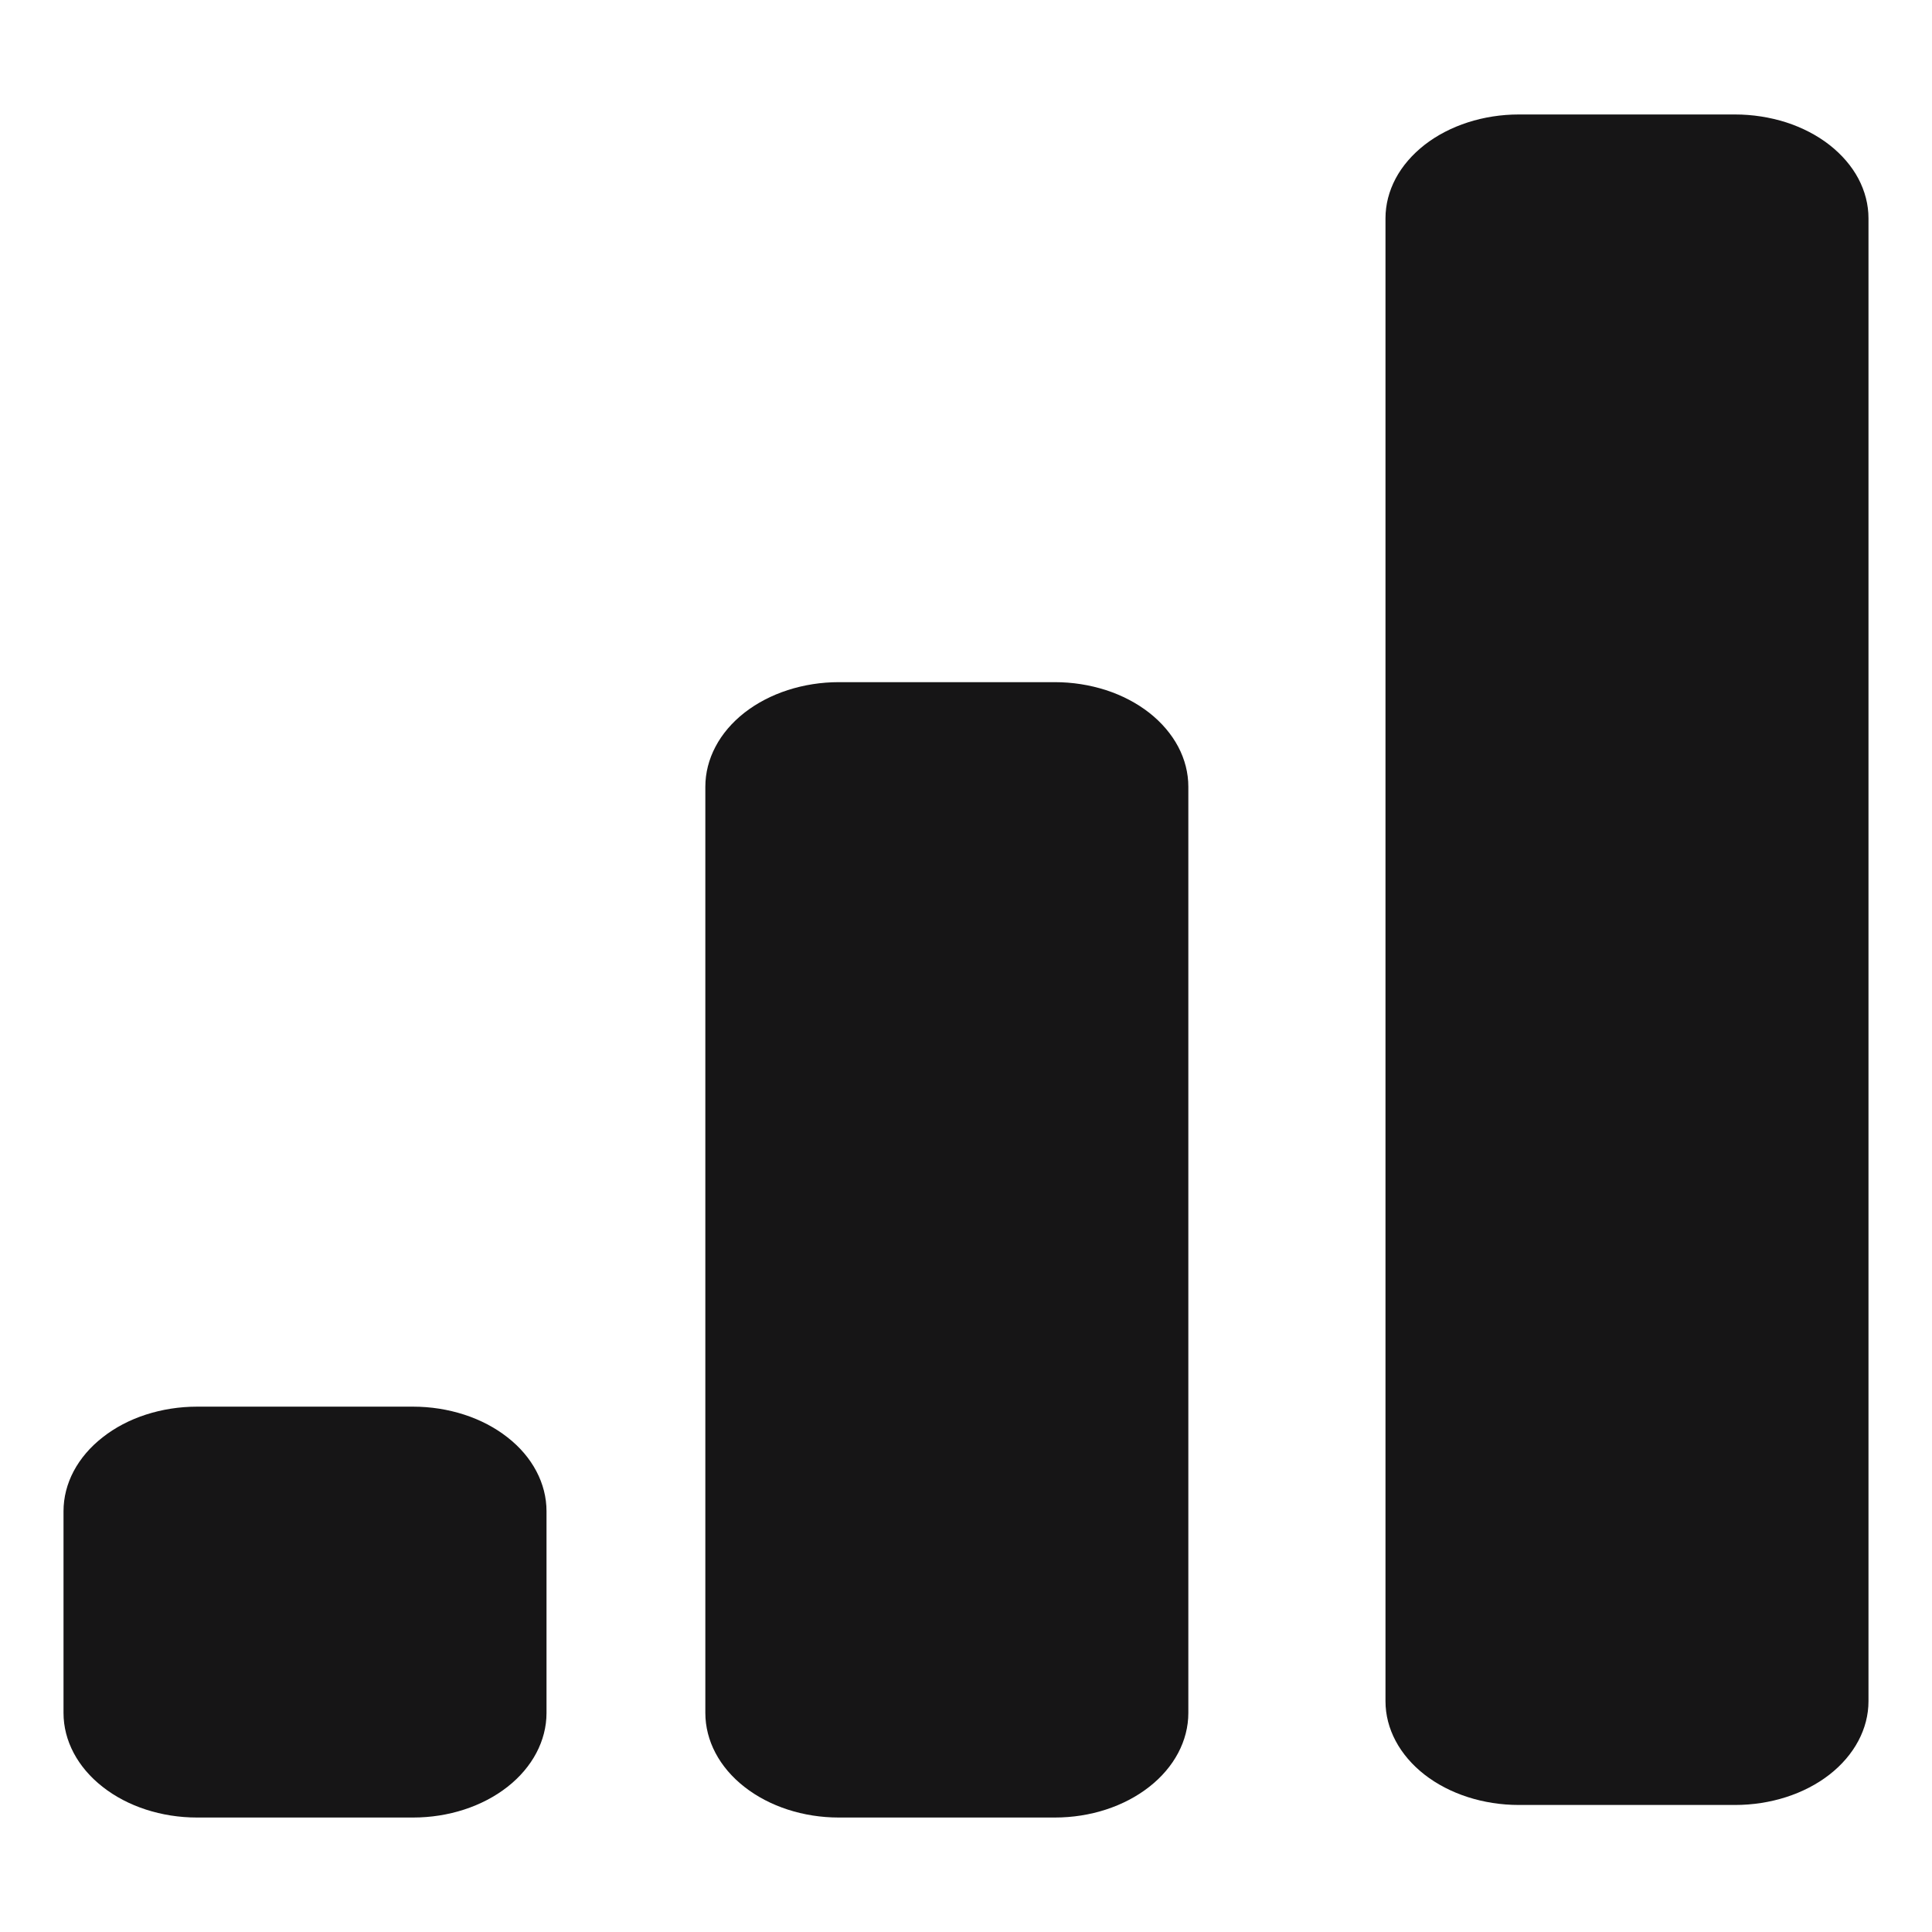 <svg width="24" height="24" viewBox="0 0 24 24" fill="none" xmlns="http://www.w3.org/2000/svg">
<g id="Component 3">
<path id="Vector" d="M17.337 2.218C17.254 2.375 17.211 2.542 17.211 2.712V21.133C17.211 21.475 17.386 21.803 17.696 22.045C18.007 22.287 18.429 22.422 18.868 22.422H21.553C21.993 22.422 22.415 22.287 22.726 22.045C23.036 21.803 23.211 21.475 23.211 21.133V2.712C23.211 2.542 23.168 2.375 23.085 2.218C23.002 2.062 22.879 1.92 22.726 1.8C22.572 1.68 22.389 1.585 22.188 1.52C21.987 1.456 21.771 1.422 21.553 1.422H18.868C18.429 1.422 18.007 1.558 17.696 1.8C17.543 1.92 17.42 2.062 17.337 2.218Z" fill="#161516"/>
<path id="Vector_2" d="M8.888 9.276C8.805 9.433 8.762 9.602 8.762 9.773V21.279C8.762 21.623 8.936 21.954 9.247 22.197C9.558 22.441 9.98 22.578 10.419 22.578H13.104C13.544 22.578 13.965 22.441 14.276 22.197C14.587 21.954 14.762 21.623 14.762 21.279V9.773C14.762 9.602 14.719 9.433 14.636 9.276C14.552 9.118 14.43 8.975 14.276 8.854C14.122 8.734 13.94 8.638 13.739 8.573C13.537 8.508 13.322 8.474 13.104 8.474H10.419C10.202 8.474 9.986 8.508 9.785 8.573C9.584 8.638 9.401 8.734 9.247 8.854C9.093 8.975 8.971 9.118 8.888 9.276Z" fill="#161516"/>
<path id="Vector_3" d="M0.915 18.276C0.832 18.433 0.789 18.602 0.789 18.773V21.279C0.789 21.623 0.964 21.954 1.275 22.197C1.585 22.441 2.007 22.578 2.447 22.578H5.132C5.571 22.578 5.993 22.441 6.304 22.197C6.614 21.954 6.789 21.623 6.789 21.279V18.773C6.789 18.602 6.746 18.433 6.663 18.276C6.58 18.118 6.458 17.975 6.304 17.855C6.15 17.734 5.967 17.638 5.766 17.573C5.565 17.508 5.349 17.474 5.132 17.474H2.447C2.229 17.474 2.013 17.508 1.812 17.573C1.611 17.638 1.428 17.734 1.275 17.855C1.121 17.975 0.999 18.118 0.915 18.276Z" fill="#161516"/>
</g>
</svg>
